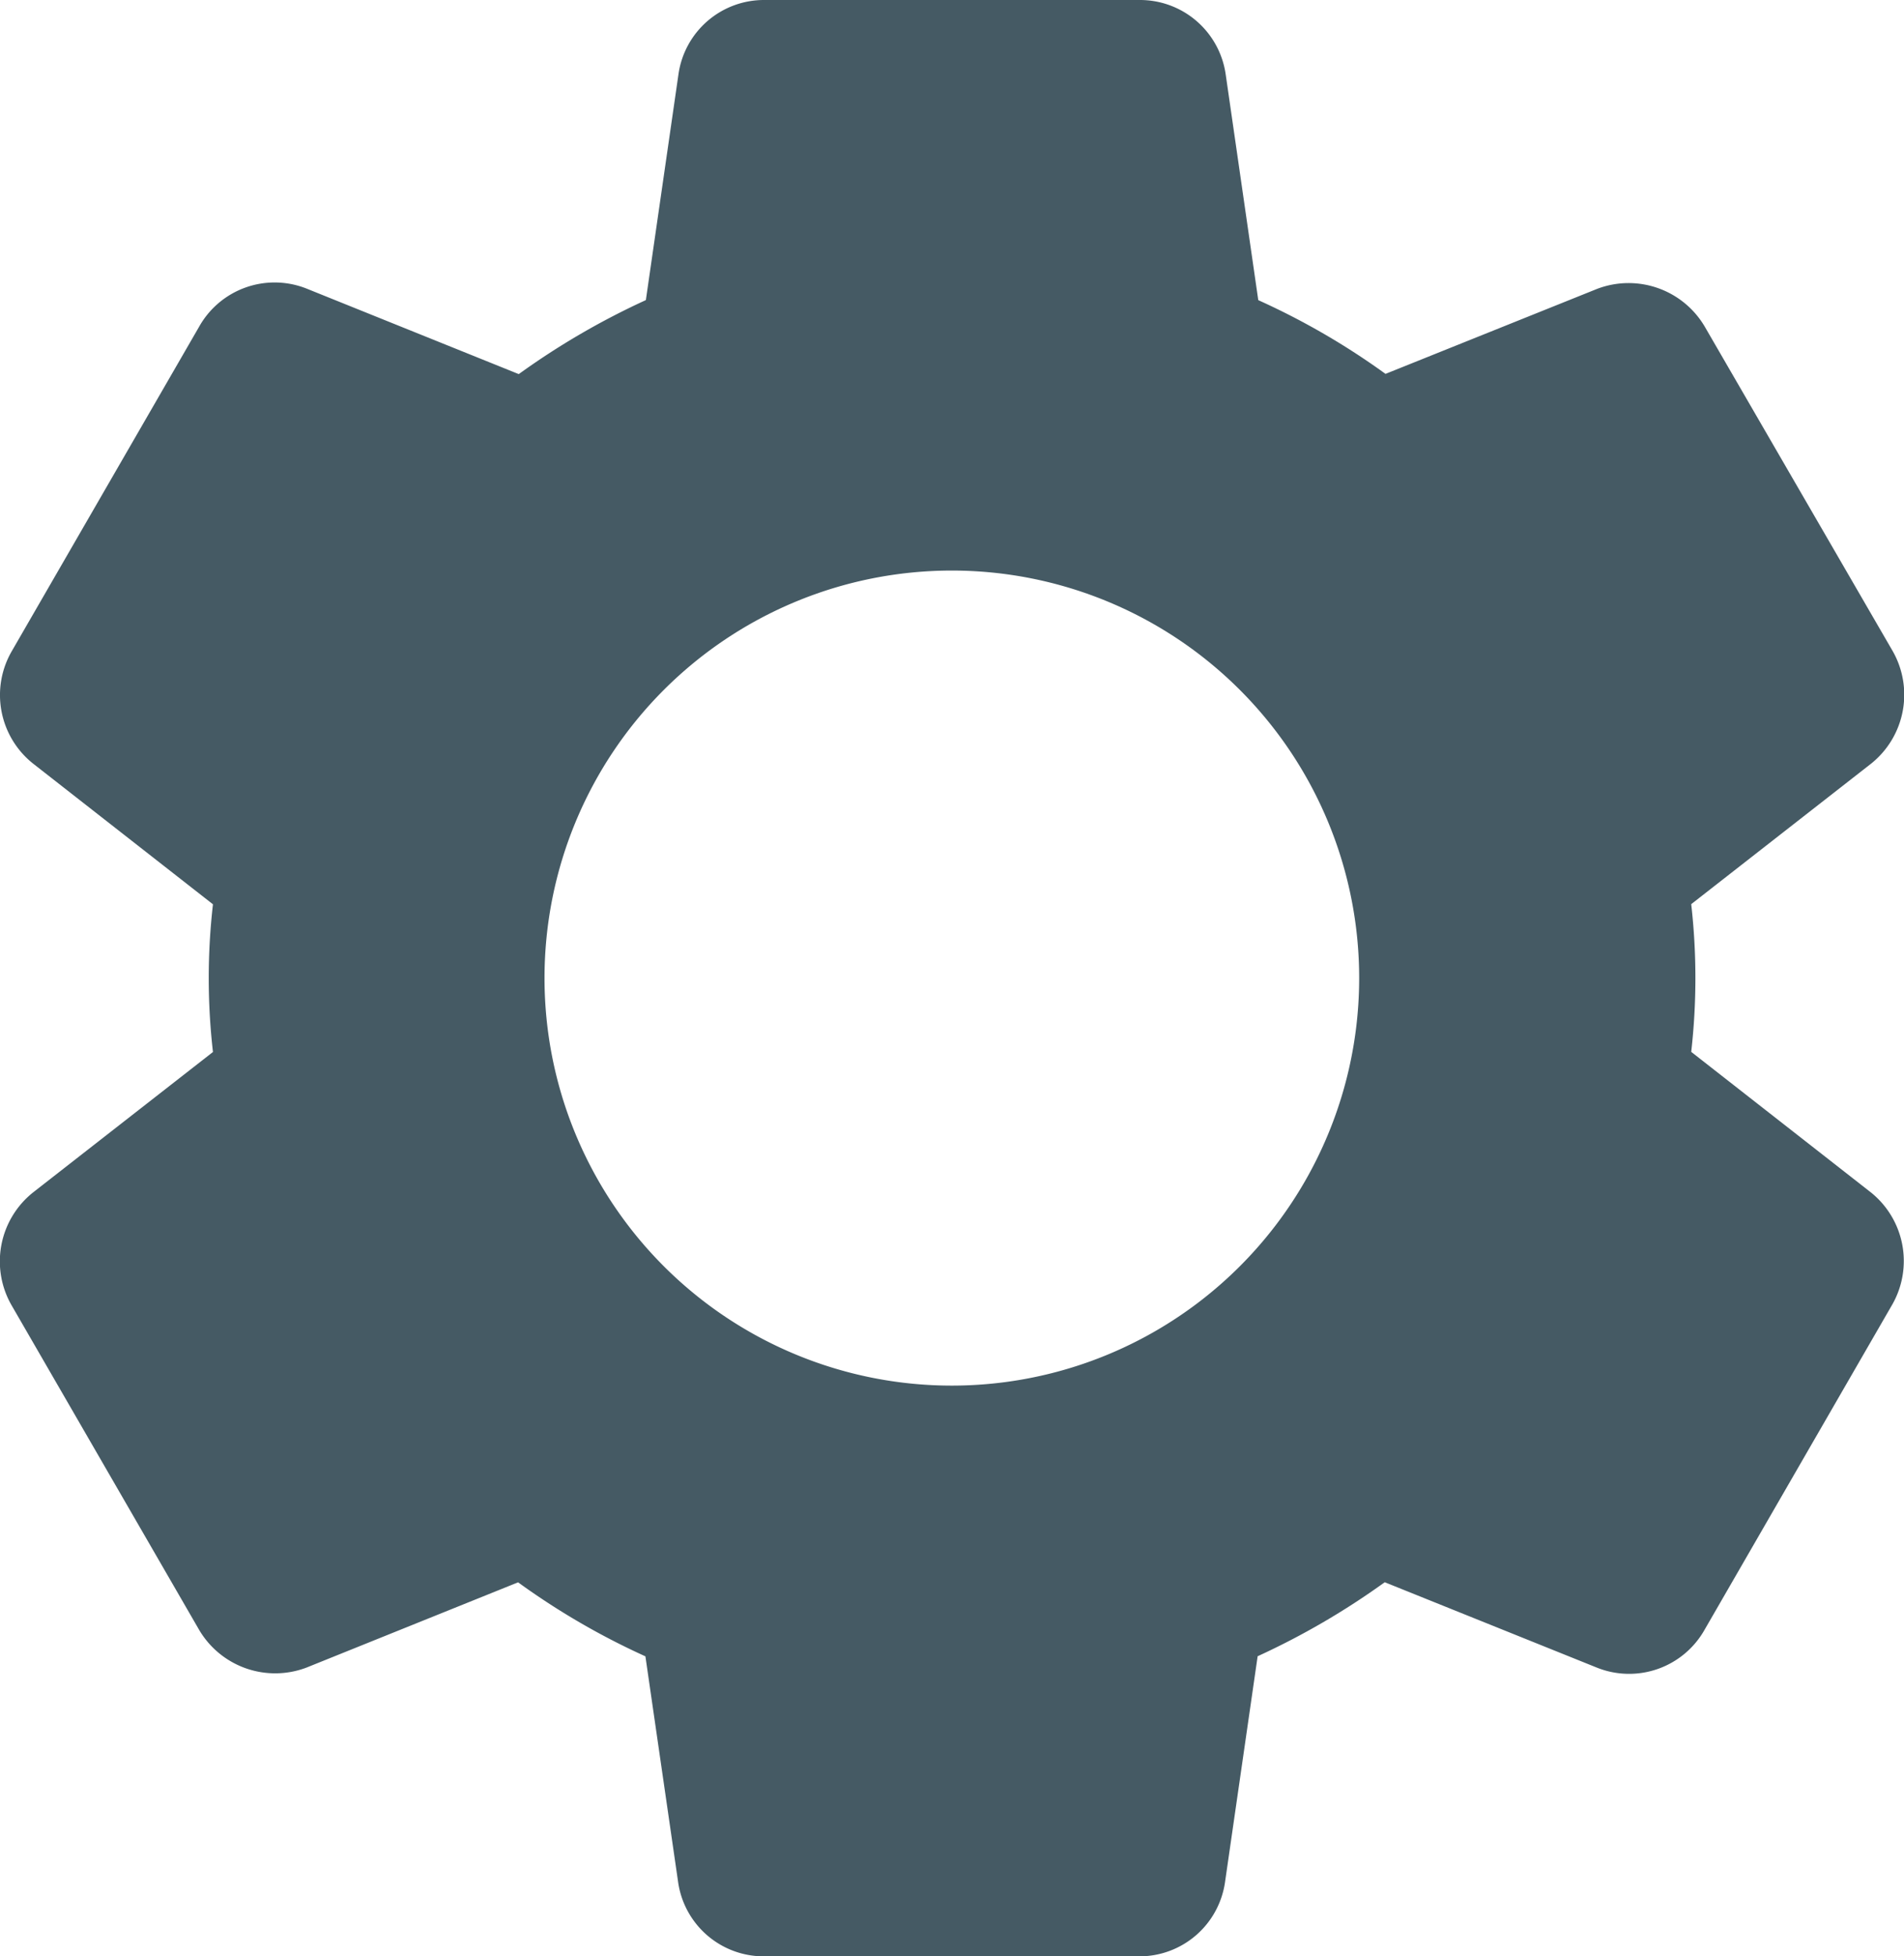 <svg xmlns="http://www.w3.org/2000/svg" width="42.289" height="43.426" viewBox="0 0 42.289 43.426">
  <path id="gear" d="M48.258,26.472l-3.992-3.121a14.525,14.525,0,0,0,0-3.279l4-3.123a1.958,1.958,0,0,0,.472-2.5L44.581,7.276a1.963,1.963,0,0,0-2.4-.865L37.476,8.3A16.116,16.116,0,0,0,34.65,6.663l-.722-5A1.923,1.923,0,0,0,32.006,0H23.683a1.918,1.918,0,0,0-1.911,1.65l-.724,5.012a16.712,16.712,0,0,0-2.823,1.643l-4.717-1.9a1.923,1.923,0,0,0-2.383.849L6.969,14.448a1.943,1.943,0,0,0,.472,2.506l3.992,3.121a14.387,14.387,0,0,0,0,3.279l-4,3.121a1.956,1.956,0,0,0-.474,2.5l4.151,7.18a1.961,1.961,0,0,0,2.4.865l4.7-1.893a16.19,16.19,0,0,0,2.828,1.643l.724,4.994a1.92,1.92,0,0,0,1.911,1.666h8.323a1.92,1.92,0,0,0,1.916-1.65l.724-5.012a16.746,16.746,0,0,0,2.823-1.643l4.723,1.9a1.925,1.925,0,0,0,2.383-.849l4.169-7.22A1.952,1.952,0,0,0,48.258,26.472ZM27.844,30.76a9.047,9.047,0,1,1,9.047-9.047A9.047,9.047,0,0,1,27.844,30.76Z" transform="translate(-6.703 0)" fill="#455a64"/>
</svg>

